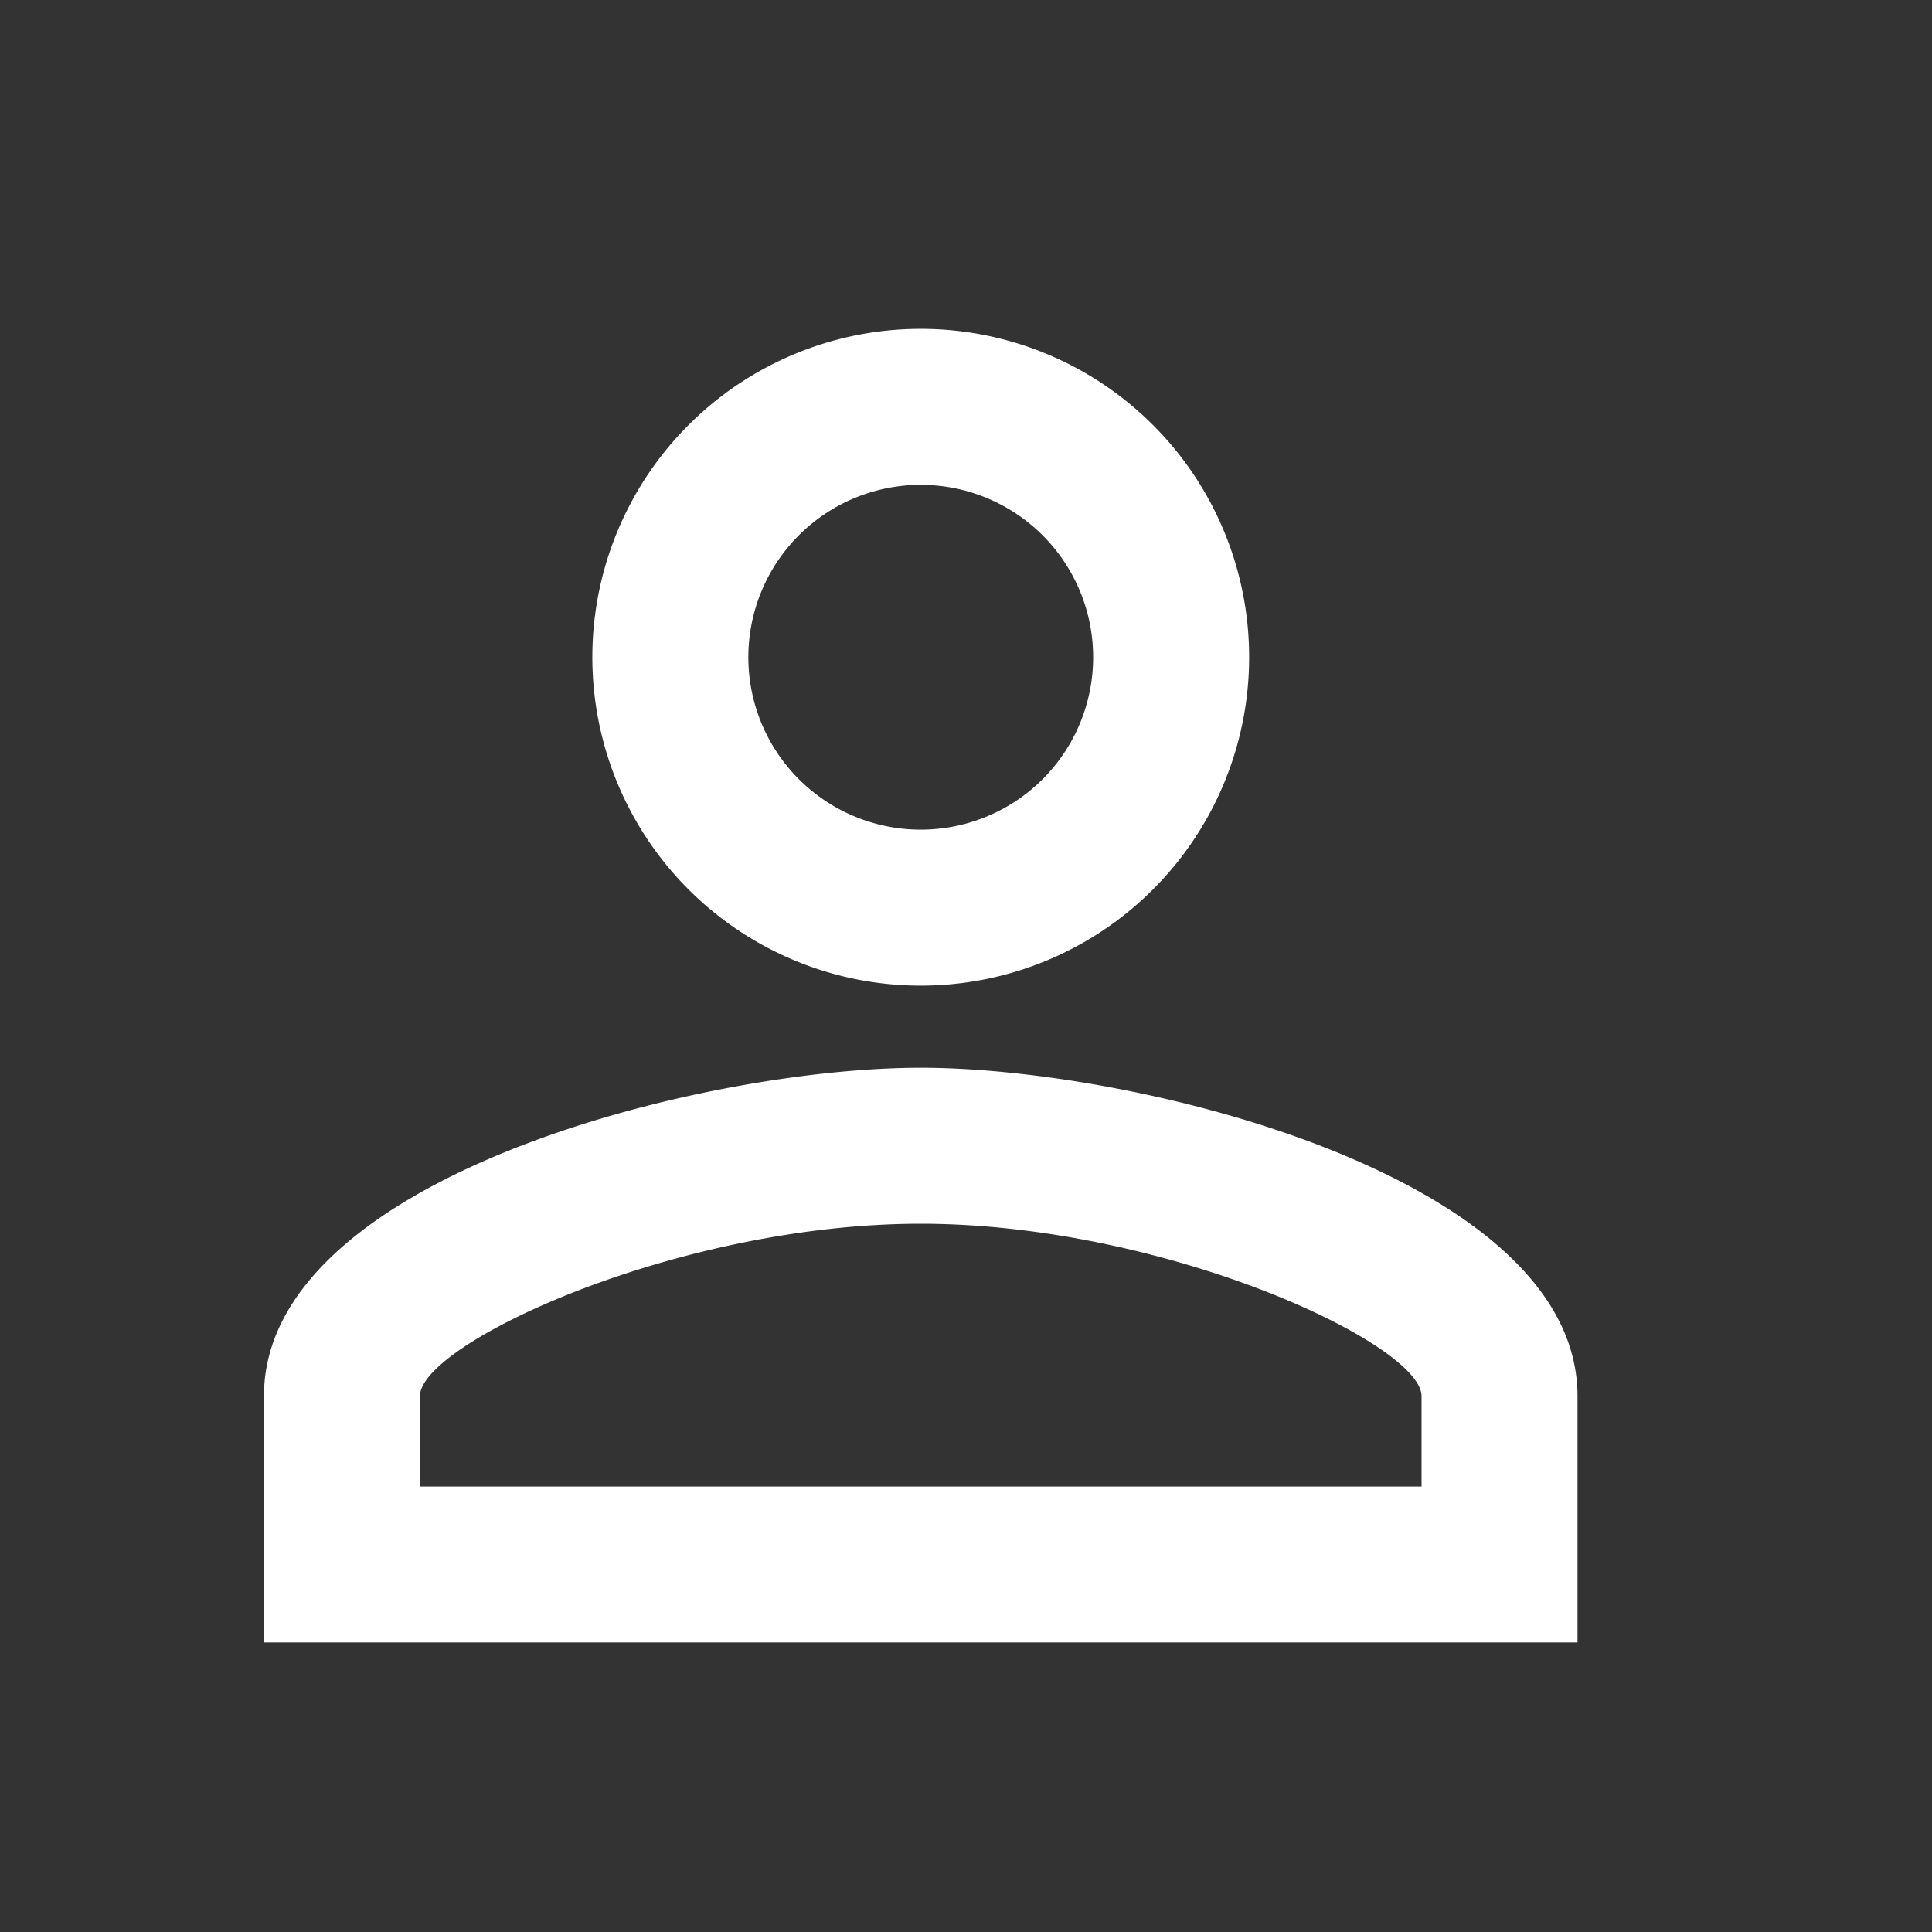 <svg xmlns="http://www.w3.org/2000/svg" xmlns:xlink="http://www.w3.org/1999/xlink" width="47" height="47" viewBox="0 0 47 47">
  <rect x="0" y="0" width="47" height="47" fill="#333333" stroke="none"/>
  <defs>
    <clipPath id="clip-path">
      <rect id="사각형_3" data-name="사각형 3" width="47" height="47" transform="translate(1398 51)" fill="#fff" stroke="#707070" stroke-width="1"/>
    </clipPath>
  </defs>
  <g id="마스크_그룹_3" data-name="마스크 그룹 3" transform="translate(-1398 -51)" clip-path="url(#clip-path)">
    <g id="그룹_2" data-name="그룹 2" transform="translate(-2.079 0.455)" fill="#fff">
      <path id="Icon_material-person-outline" data-name="Icon material-person-outline" d="M21.978,9.795a4.194,4.194,0,1,1-4.194,4.194,4.194,4.194,0,0,1,4.194-4.194m0,17.975c5.932,0,12.183,2.916,12.183,4.194v2.2H9.795v-2.2c0-1.278,6.251-4.194,12.183-4.194M21.978,6a7.989,7.989,0,1,0,7.989,7.989A7.987,7.987,0,0,0,21.978,6Zm0,17.975C16.645,23.975,6,26.651,6,31.964v5.992H37.955V31.964C37.955,26.651,27.31,23.975,21.978,23.975Z" transform="translate(1400.5 52.545)" stroke="none" stroke-width="1.6"/>
    </g>
  </g>
</svg>
